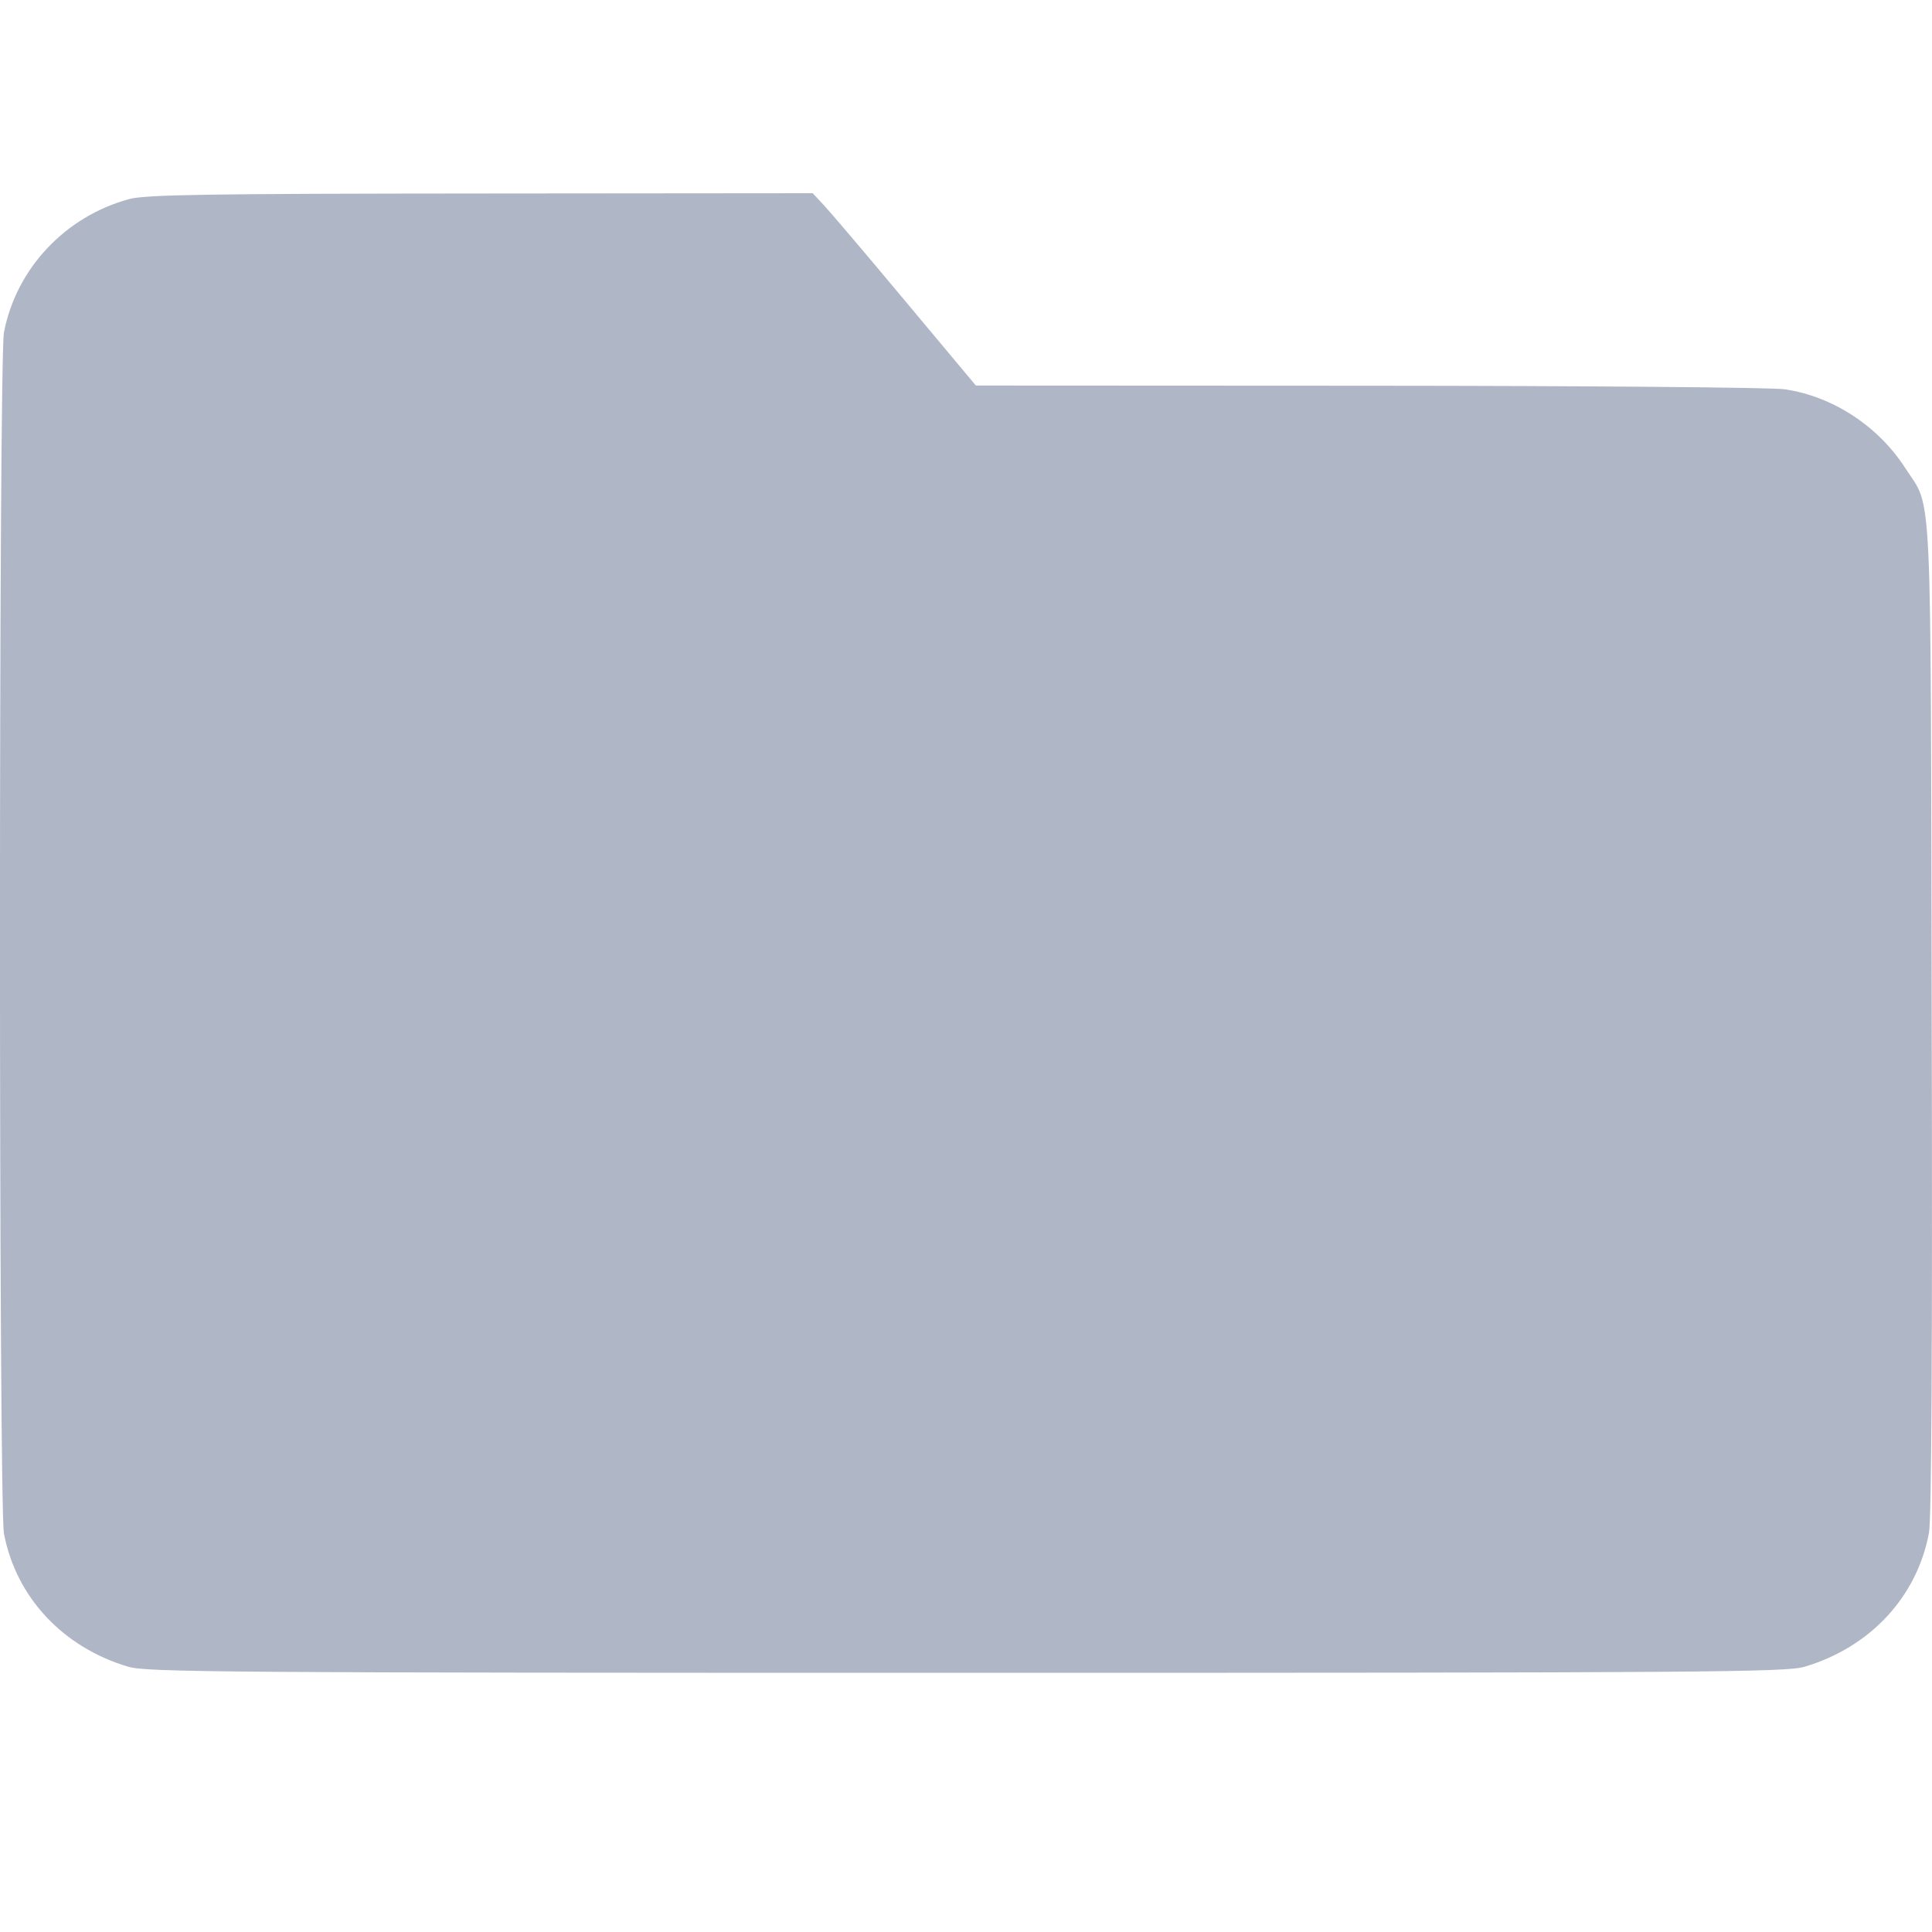 <svg width="20" height="20" viewBox="0 0 20 20" fill="none" xmlns="http://www.w3.org/2000/svg">
<path fill-rule="evenodd" clip-rule="evenodd" d="M1.34 2.06C0.676 2.239 0.167 2.781 0.041 3.441C-0.014 3.731 -0.014 15.586 0.041 15.876C0.166 16.534 0.651 17.053 1.327 17.254C1.52 17.311 2.333 17.317 10.004 17.317C17.675 17.317 18.489 17.311 18.681 17.254C19.361 17.052 19.846 16.53 19.969 15.866C19.995 15.723 20.005 13.916 19.997 10.534C19.985 4.854 20.006 5.284 19.723 4.845C19.444 4.411 18.971 4.102 18.476 4.03C18.34 4.01 16.401 3.994 14.166 3.993L10.102 3.991L9.379 3.126C8.982 2.65 8.601 2.202 8.534 2.13L8.413 2L4.979 2.003C2.153 2.005 1.509 2.015 1.34 2.06Z" fill="#AFB6C6"/>
</svg>
